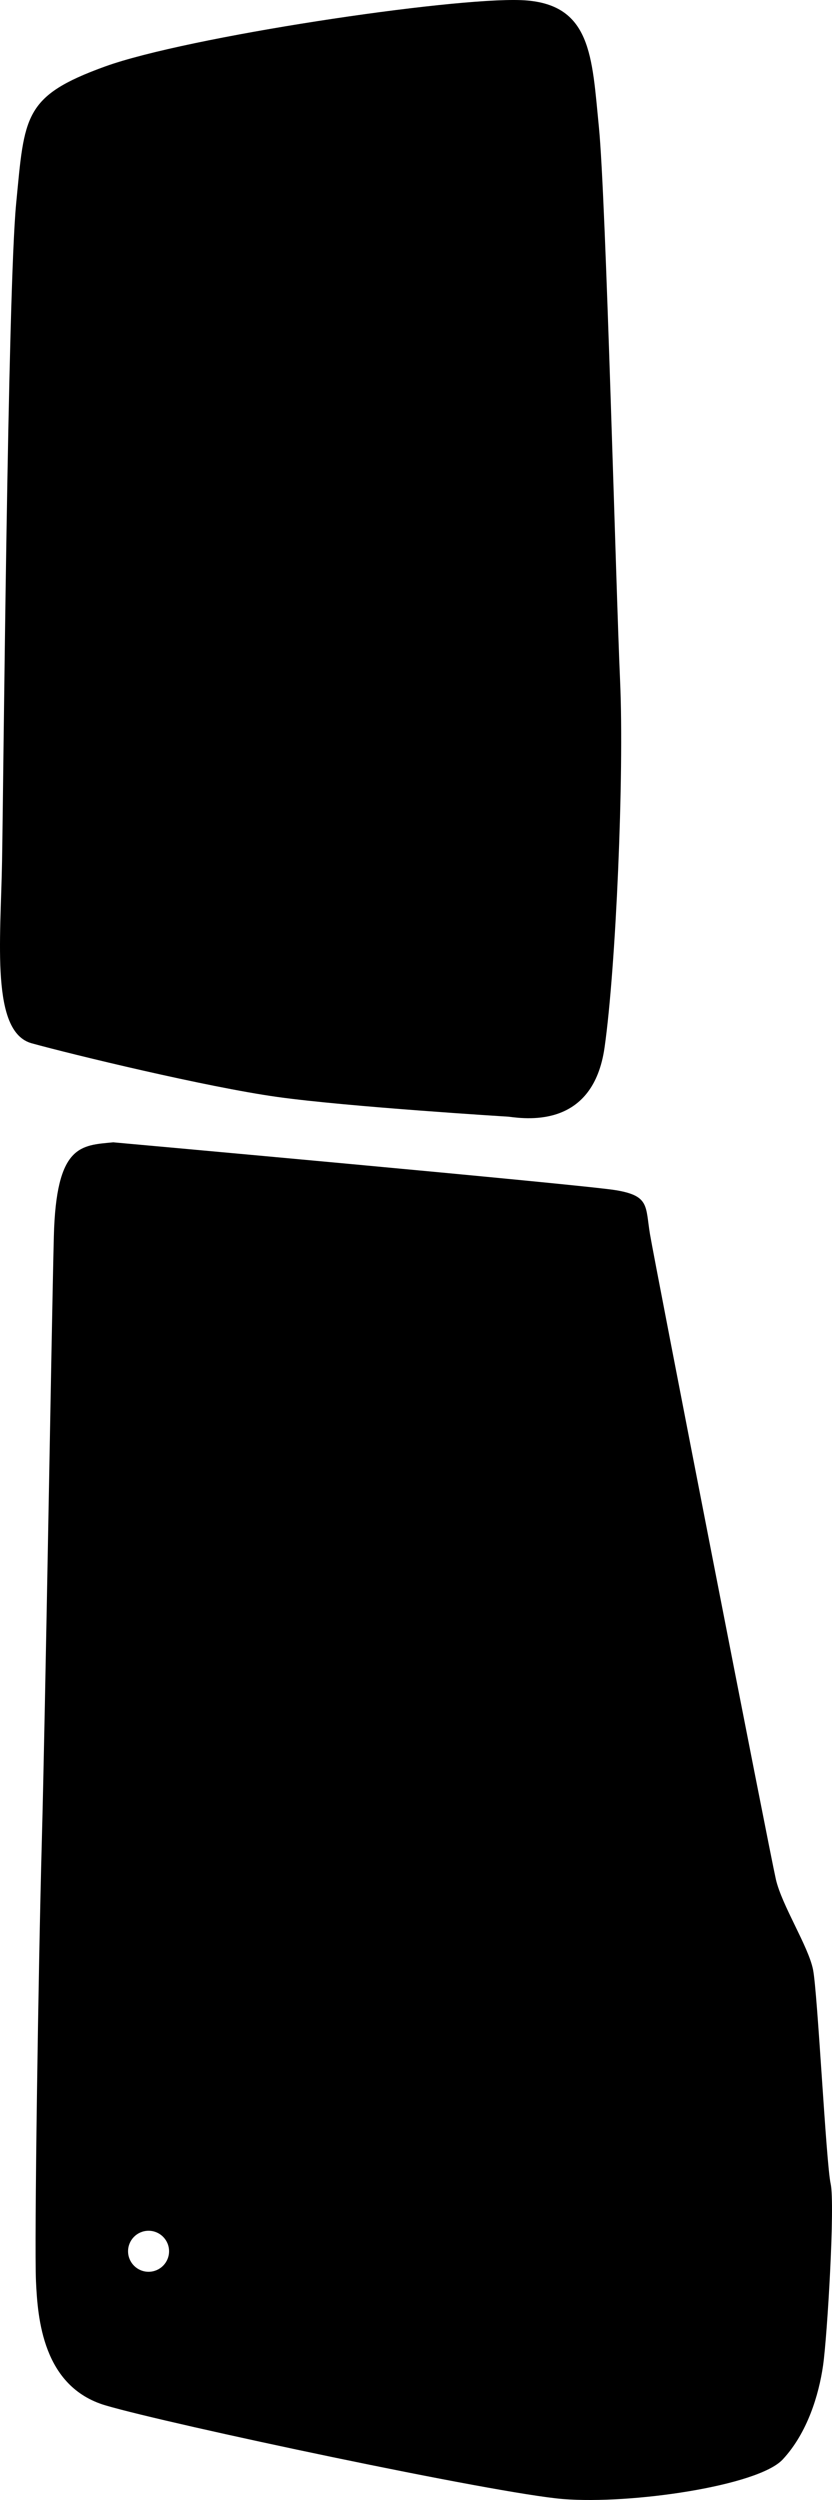 <?xml version="1.0" encoding="utf-8"?>
<!-- Generator: Adobe Illustrator 16.0.0, SVG Export Plug-In . SVG Version: 6.00 Build 0)  -->
<!DOCTYPE svg PUBLIC "-//W3C//DTD SVG 1.1//EN" "http://www.w3.org/Graphics/SVG/1.1/DTD/svg11.dtd">
<svg version="1.1" id="Layer_1" xmlns="http://www.w3.org/2000/svg" xmlns:xlink="http://www.w3.org/1999/xlink" x="0px" y="0px"
	 width="590.064px" height="1772.32px" viewBox="0 0 590.064 1772.32" enable-background="new 0 0 590.064 1772.32"
	 xml:space="preserve">
<path d="M360.708,791.656c15.014,2.002,60.046,7.005,68.051-49.034s14.011-193.135,11.008-260.182
	c-3.003-67.047-10.009-342.24-15.013-392.275c-5.007-50.035-5.007-88.062-55.039-90.063C319.677-1.899,132.547,26.12,74.506,47.134
	c-58.041,21.015-57.041,35.023-63.045,97.067S2.457,553.49,1.456,610.529S-6.55,731.613,22.47,739.619
	c29.02,8.006,124.087,31.021,174.119,38.025C246.627,784.65,360.708,791.656,360.708,791.656z M25.513,1617.317
	c1.214,25.96,4.656,74.759,49.415,87.962c44.756,13.202,276.731,62.538,324.544,66.371c47.81,3.834,138.094-9.24,155.626-28.06
	c17.531-18.812,25.66-45.878,28.637-66.674c2.979-20.795,8.578-114.322,5.364-128.843c-3.214-14.521-9.221-134.979-12.448-151.577
	c-3.229-16.598-22.12-45.556-26.398-64.225c-4.281-18.671-86.054-437.781-89.303-457.496s-0.183-27.007-24.102-31
	c-23.918-3.994-356.526-33.955-356.526-33.955c-22.838,2.229-40.504,1.312-42.14,66.766c-1.64,65.453-6.036,337.642-8.536,429.068
	C27.146,1397.087,24.299,1591.355,25.513,1617.317z M105.26,1581.444c8.031-0.058,14.588,6.411,14.643,14.441
	c0.054,8.031-6.413,14.586-14.444,14.643c-8.03,0.054-14.585-6.413-14.64-14.444S97.229,1581.498,105.26,1581.444z"/>
</svg>

